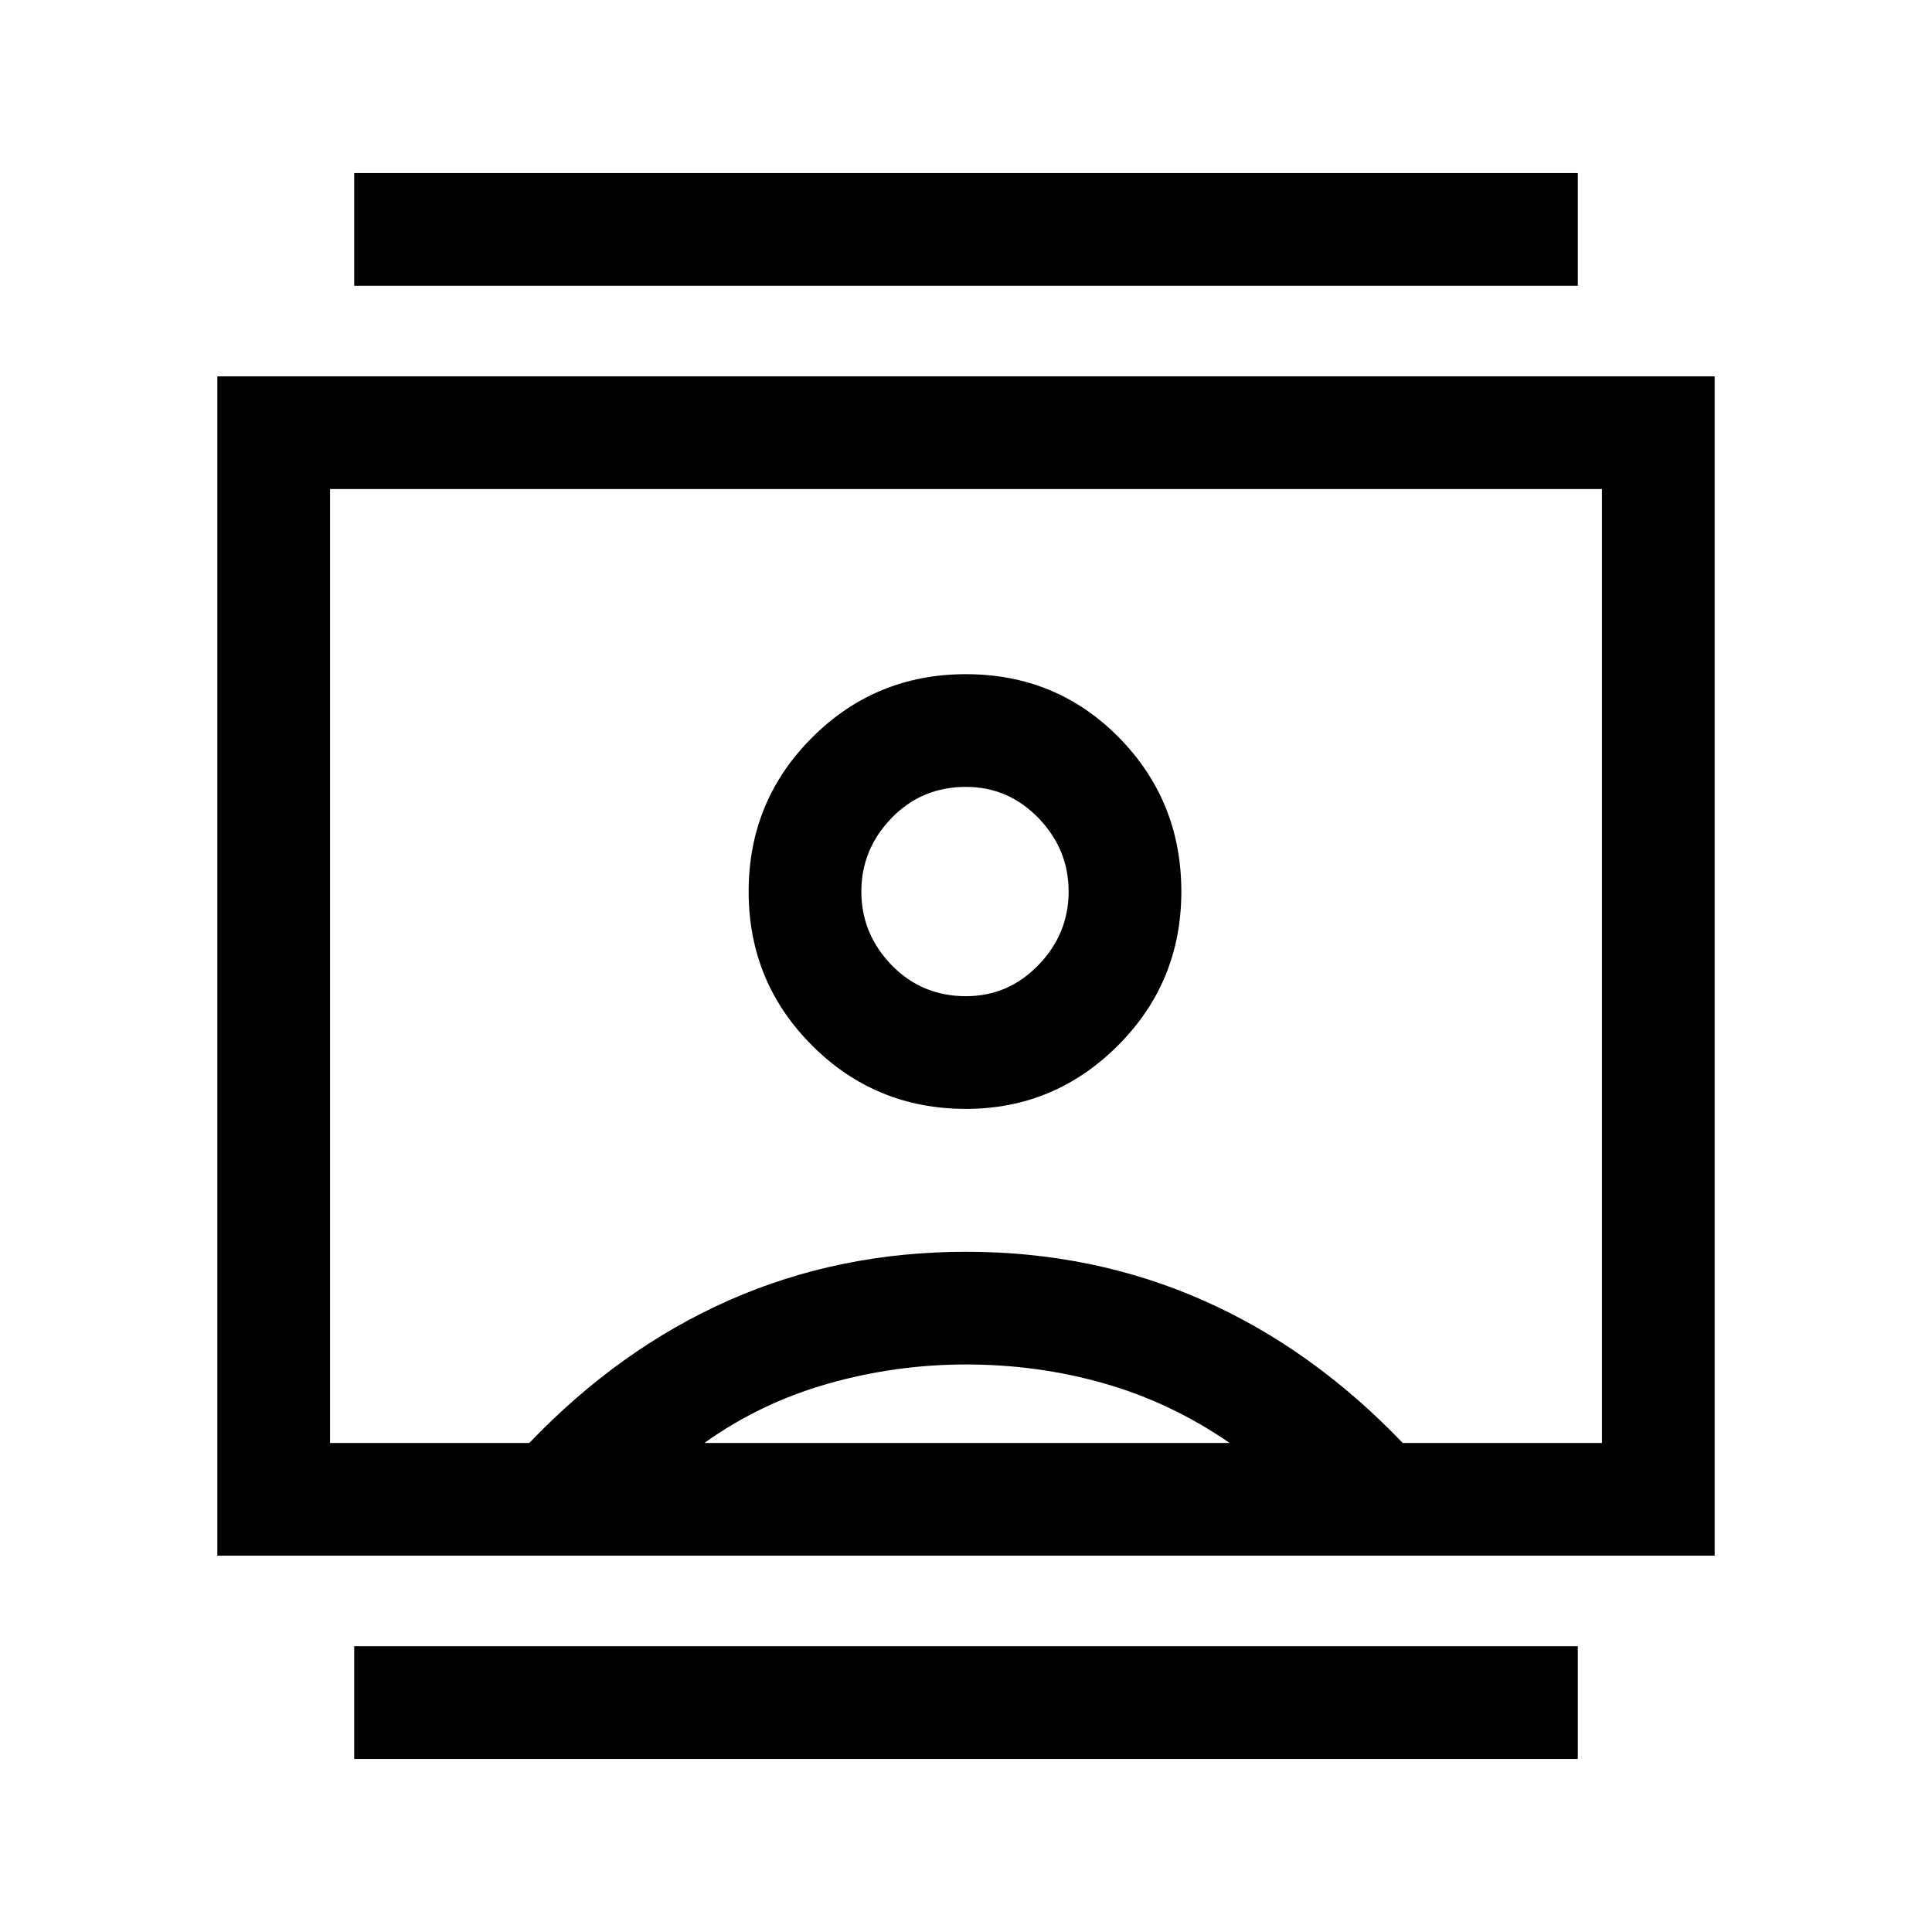 <svg xmlns="http://www.w3.org/2000/svg" height="24" width="24"><path d="M4.4 21.85V20.45H19.6V21.85ZM4.4 3.55V2.15H19.6V3.55ZM12 13.775Q13.1 13.775 13.888 12.987Q14.675 12.2 14.675 11.075Q14.675 9.95 13.9 9.162Q13.125 8.375 12 8.375Q10.875 8.375 10.088 9.162Q9.3 9.95 9.3 11.075Q9.3 12.2 10.088 12.987Q10.875 13.775 12 13.775ZM2.7 19.325V4.675H21.3V19.325ZM4.1 17.925H6.575Q7.7 16.75 9.062 16.15Q10.425 15.55 12 15.55Q13.575 15.55 14.938 16.15Q16.3 16.75 17.425 17.925H19.9V6.075H4.1ZM8.75 17.925H15.275Q14.55 17.425 13.725 17.188Q12.9 16.95 12 16.95Q11.125 16.95 10.288 17.188Q9.45 17.425 8.75 17.925ZM12 12.375Q11.45 12.375 11.075 11.988Q10.7 11.6 10.7 11.075Q10.7 10.55 11.075 10.162Q11.45 9.775 12 9.775Q12.525 9.775 12.9 10.162Q13.275 10.55 13.275 11.075Q13.275 11.6 12.9 11.988Q12.525 12.375 12 12.375ZM12 12Q12 12 12 12Q12 12 12 12Q12 12 12 12Q12 12 12 12Z"/></svg>